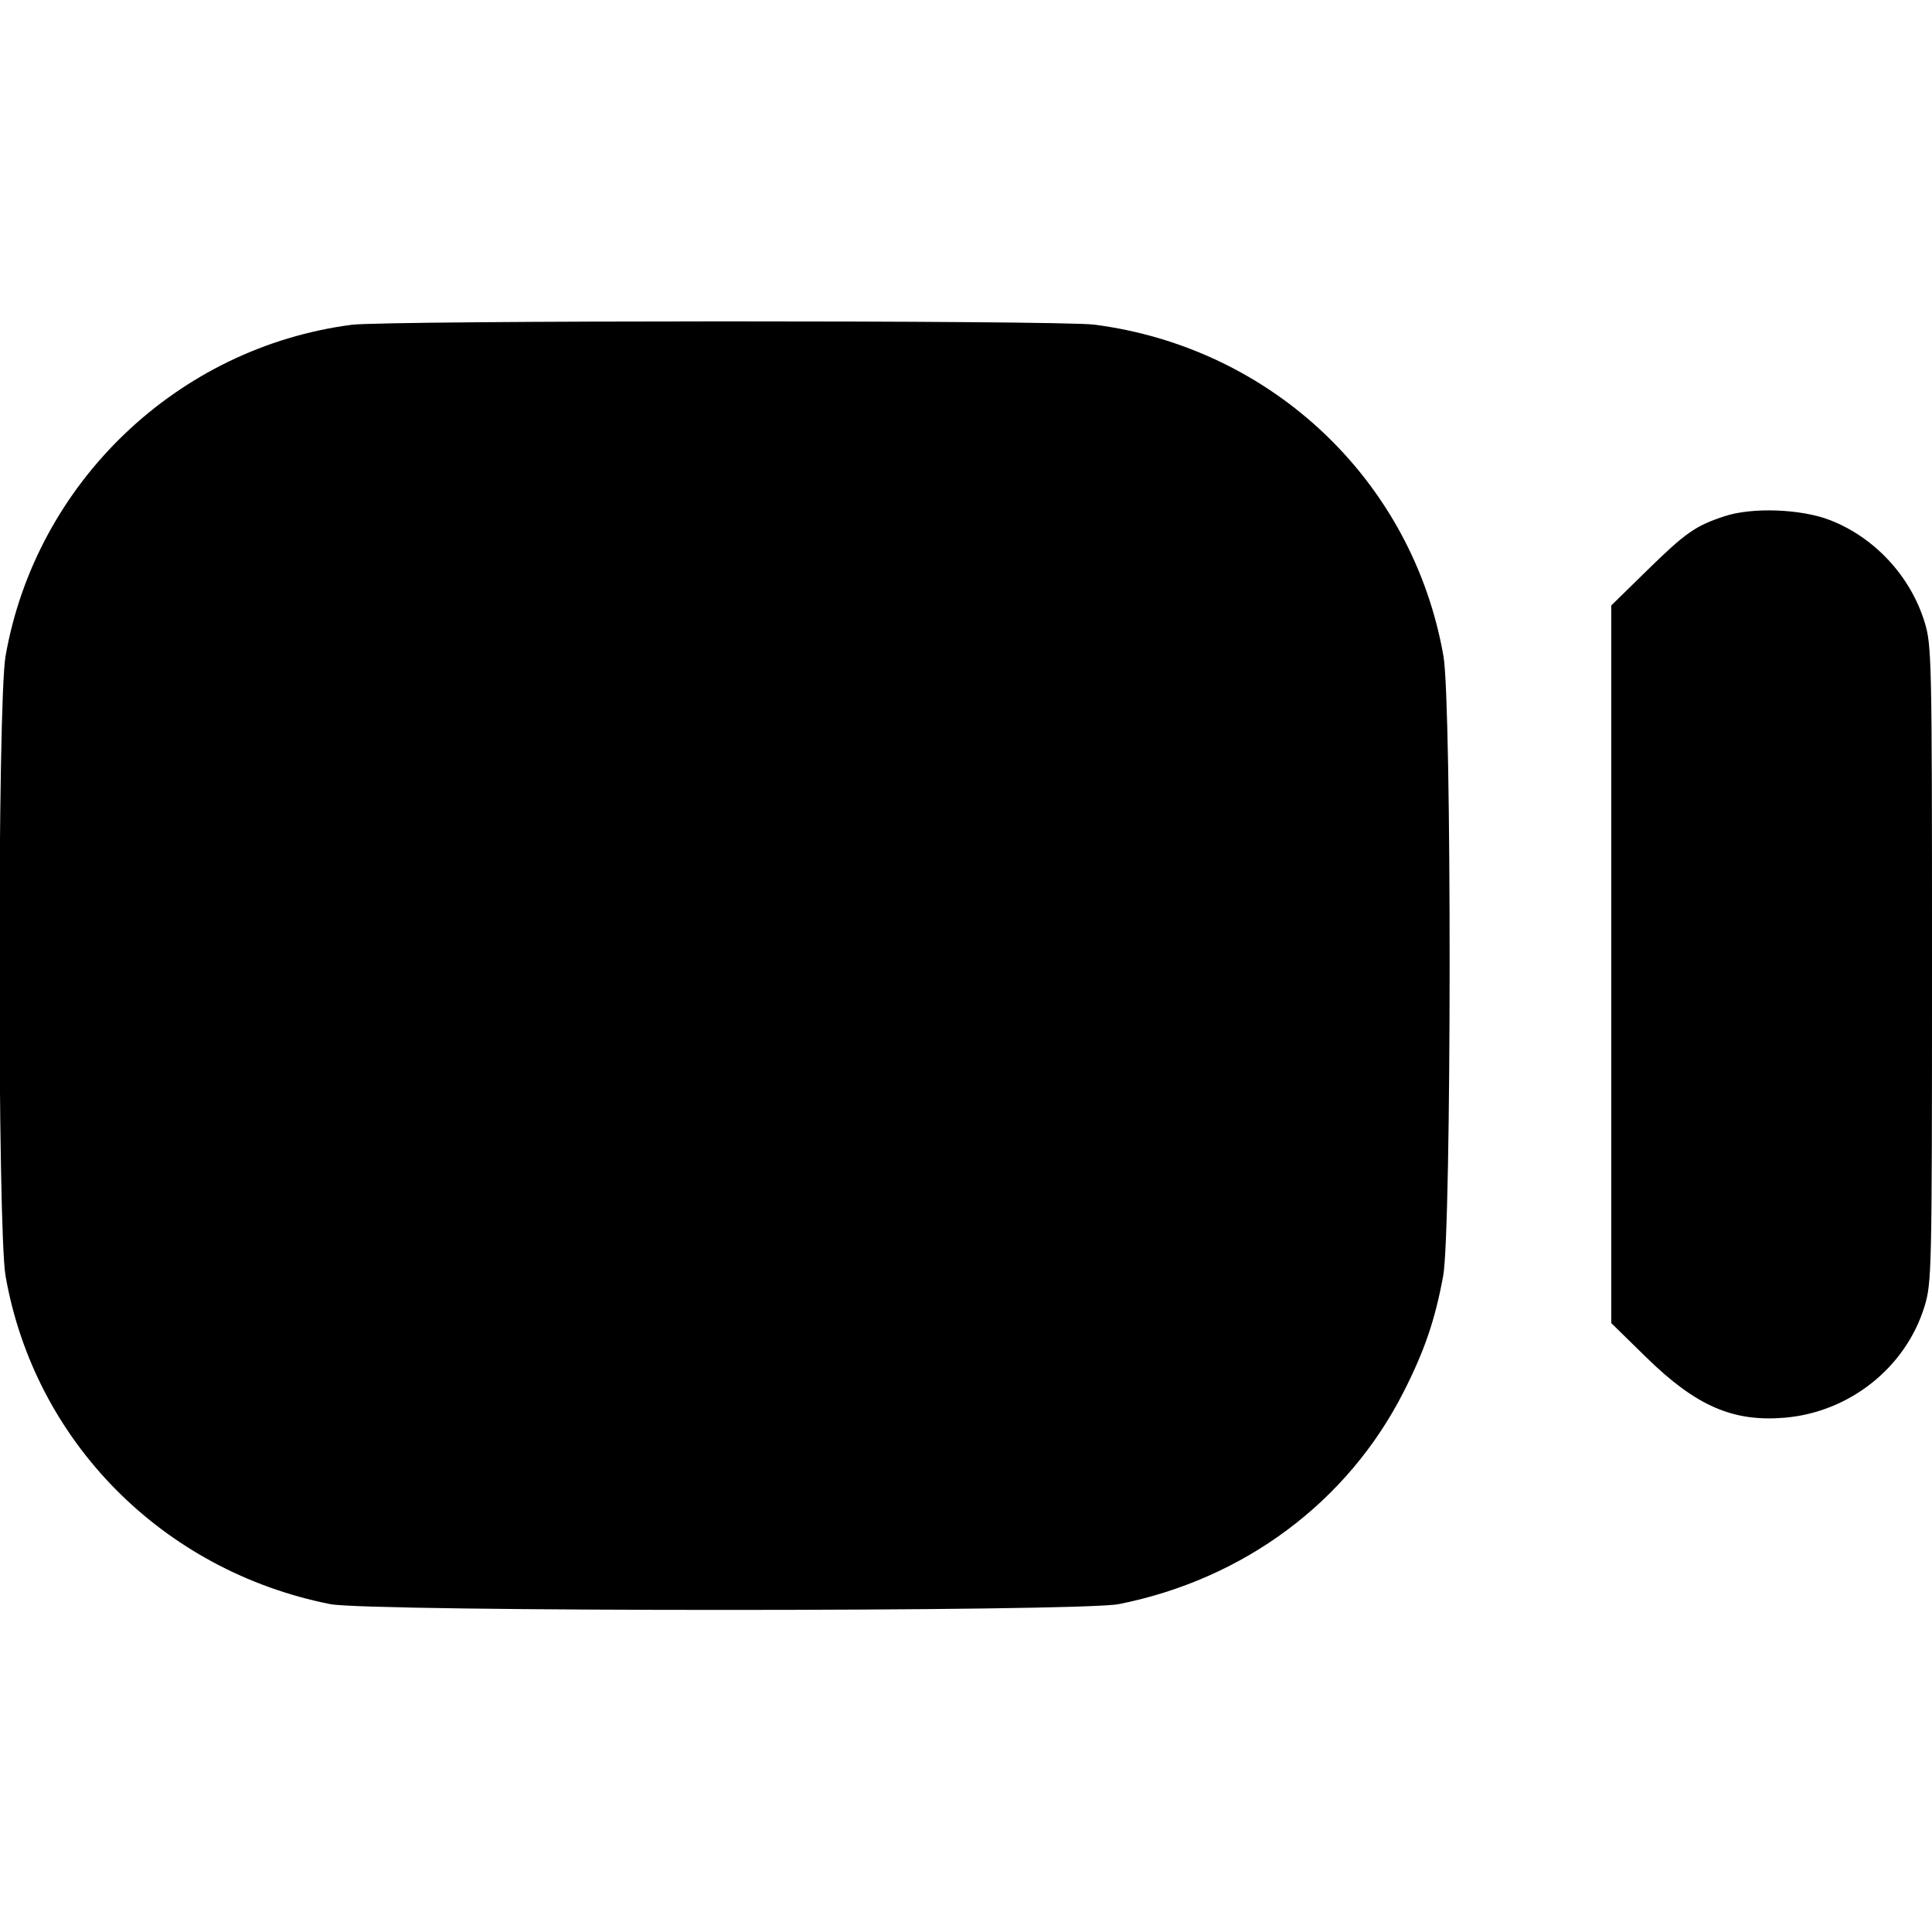 <svg xmlns="http://www.w3.org/2000/svg" width="512" height="512" viewBox="0 0 512 512" version="1.1">
	<path d="M 93.208 86.071 C 47 92.072, 9.511 127.955, 1.468 173.881 C -0.695 186.228, -0.695 325.772, 1.468 338.119 C 9.146 381.964, 43.080 416.275, 87.500 425.108 C 97.819 427.160, 286.181 427.160, 296.500 425.108 C 329.632 418.520, 357.087 398.091, 371.906 369 C 377.505 358.009, 380.286 349.874, 382.455 338.140 C 384.691 326.039, 384.757 186.585, 382.532 173.881 C 374.409 127.495, 337.161 92.132, 290 86.032 C 280.897 84.854, 102.303 84.890, 93.208 86.071 M 456.996 136.812 C 449.236 139.377, 446.716 141.149, 436.250 151.400 L 427 160.460 427 255.546 L 427 350.632 436.250 359.684 C 449.442 372.595, 459.205 376.860, 472.930 375.709 C 490.098 374.270, 505.004 362.441, 509.989 346.299 C 511.936 339.996, 512 337.114, 512 255.500 C 512 174.356, 511.926 170.972, 510.023 164.808 C 506.268 152.654, 496.776 142.426, 485 137.847 C 477.309 134.857, 464.359 134.378, 456.996 136.812" stroke="none" fill="black" fill-rule="evenodd"/>
</svg>